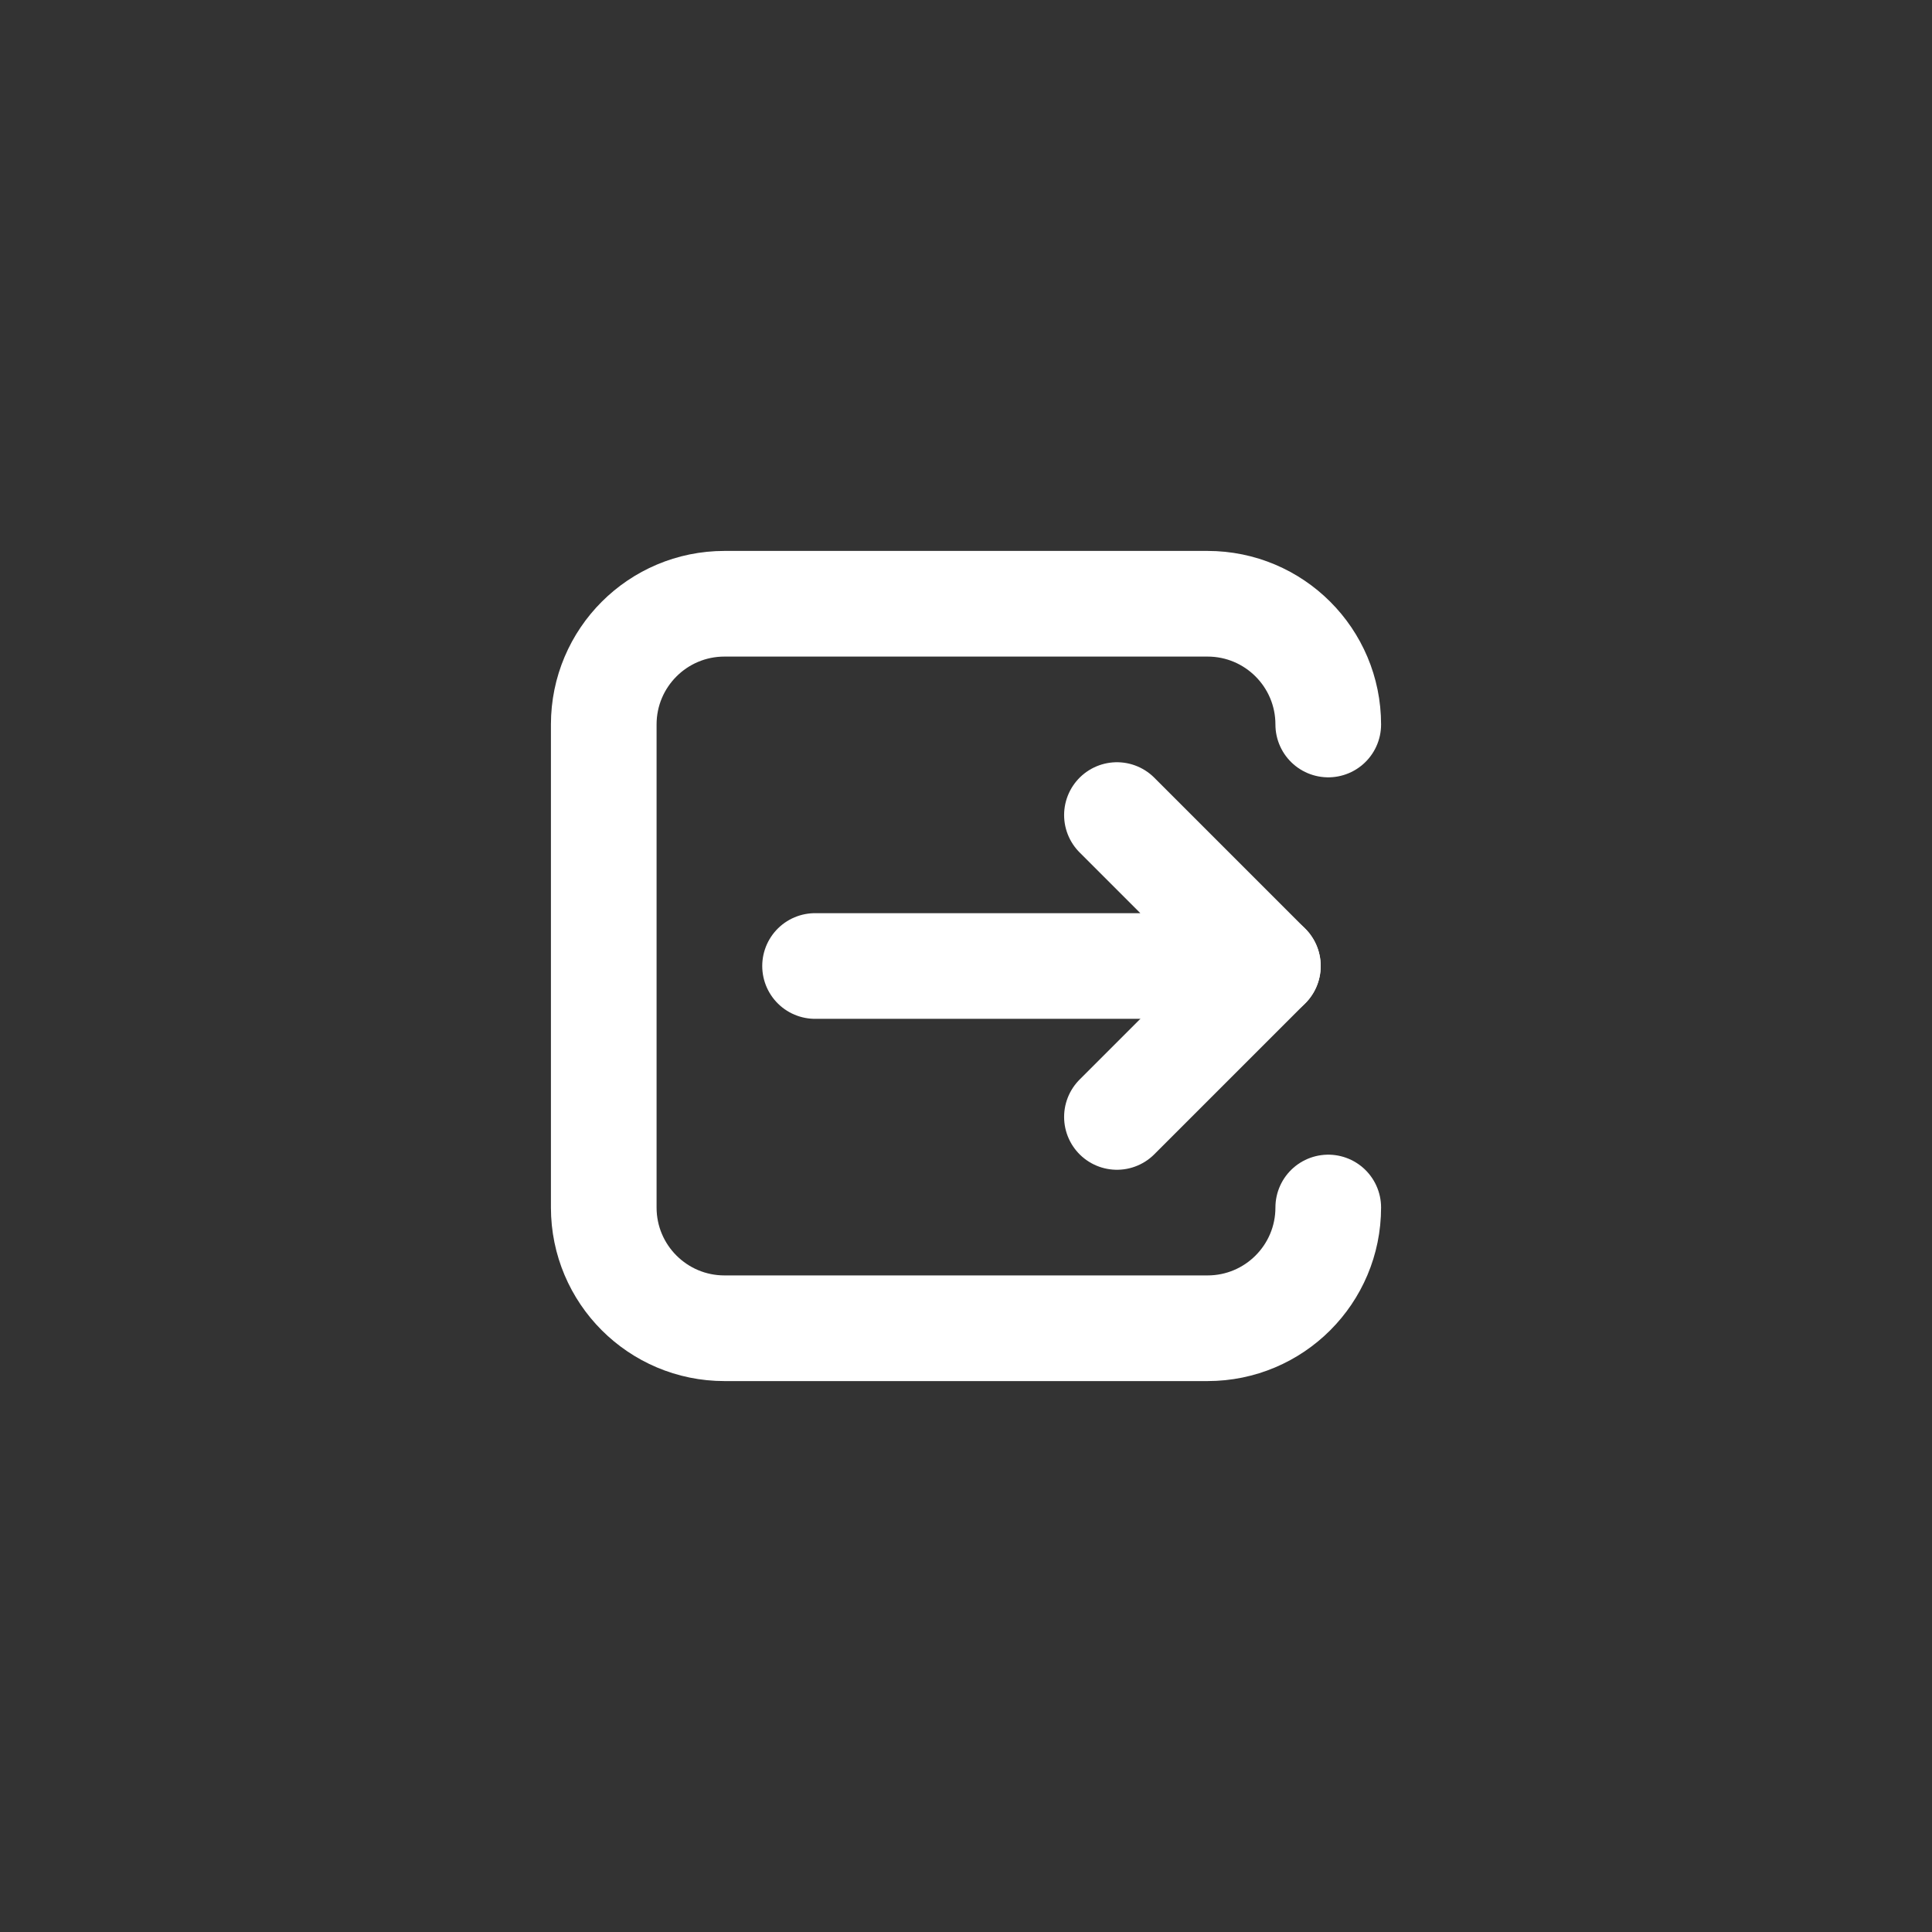 <?xml version="1.0" encoding="UTF-8"?>
<svg width="32px" height="32px" viewBox="0 0 32 32" version="1.1" xmlns="http://www.w3.org/2000/svg" xmlns:xlink="http://www.w3.org/1999/xlink">
    <rect x="0" y="0" width="32" height="32" fill="#333333" stroke="none"/>
    <!-- Generator: Sketch 45.1 (43504) - http://www.bohemiancoding.com/sketch -->
    <title>menu-icon-exit</title>
    <desc>Created with Sketch.</desc>
    <defs></defs>
    <g id="Page-1" stroke="none" stroke-width="1" fill="none" fill-rule="evenodd" stroke-linecap="round" stroke-linejoin="round">
        <path d="M22,20 L22,20 L22,20 C22,21.105 21.105,22 20,22 L12,22 L12,22 C10.895,22 10,21.105 10,20 L10,12 L10,12 C10,10.895 10.895,10 12,10 L20,10 L20,10 C21.105,10 22,10.895 22,12 L22,12" id="Rectangle-6" stroke="#FFFFFF" stroke-width="1.75"></path>
        <polyline id="Path-6" stroke="#FFFFFF" stroke-width="1.75" points="13.5 16 21 16 18.5 13.5"></polyline>
        <path d="M21,16 L18.5,18.5" id="Path-7" stroke="#FFFFFF" stroke-width="1.75"></path>
    </g>
</svg>